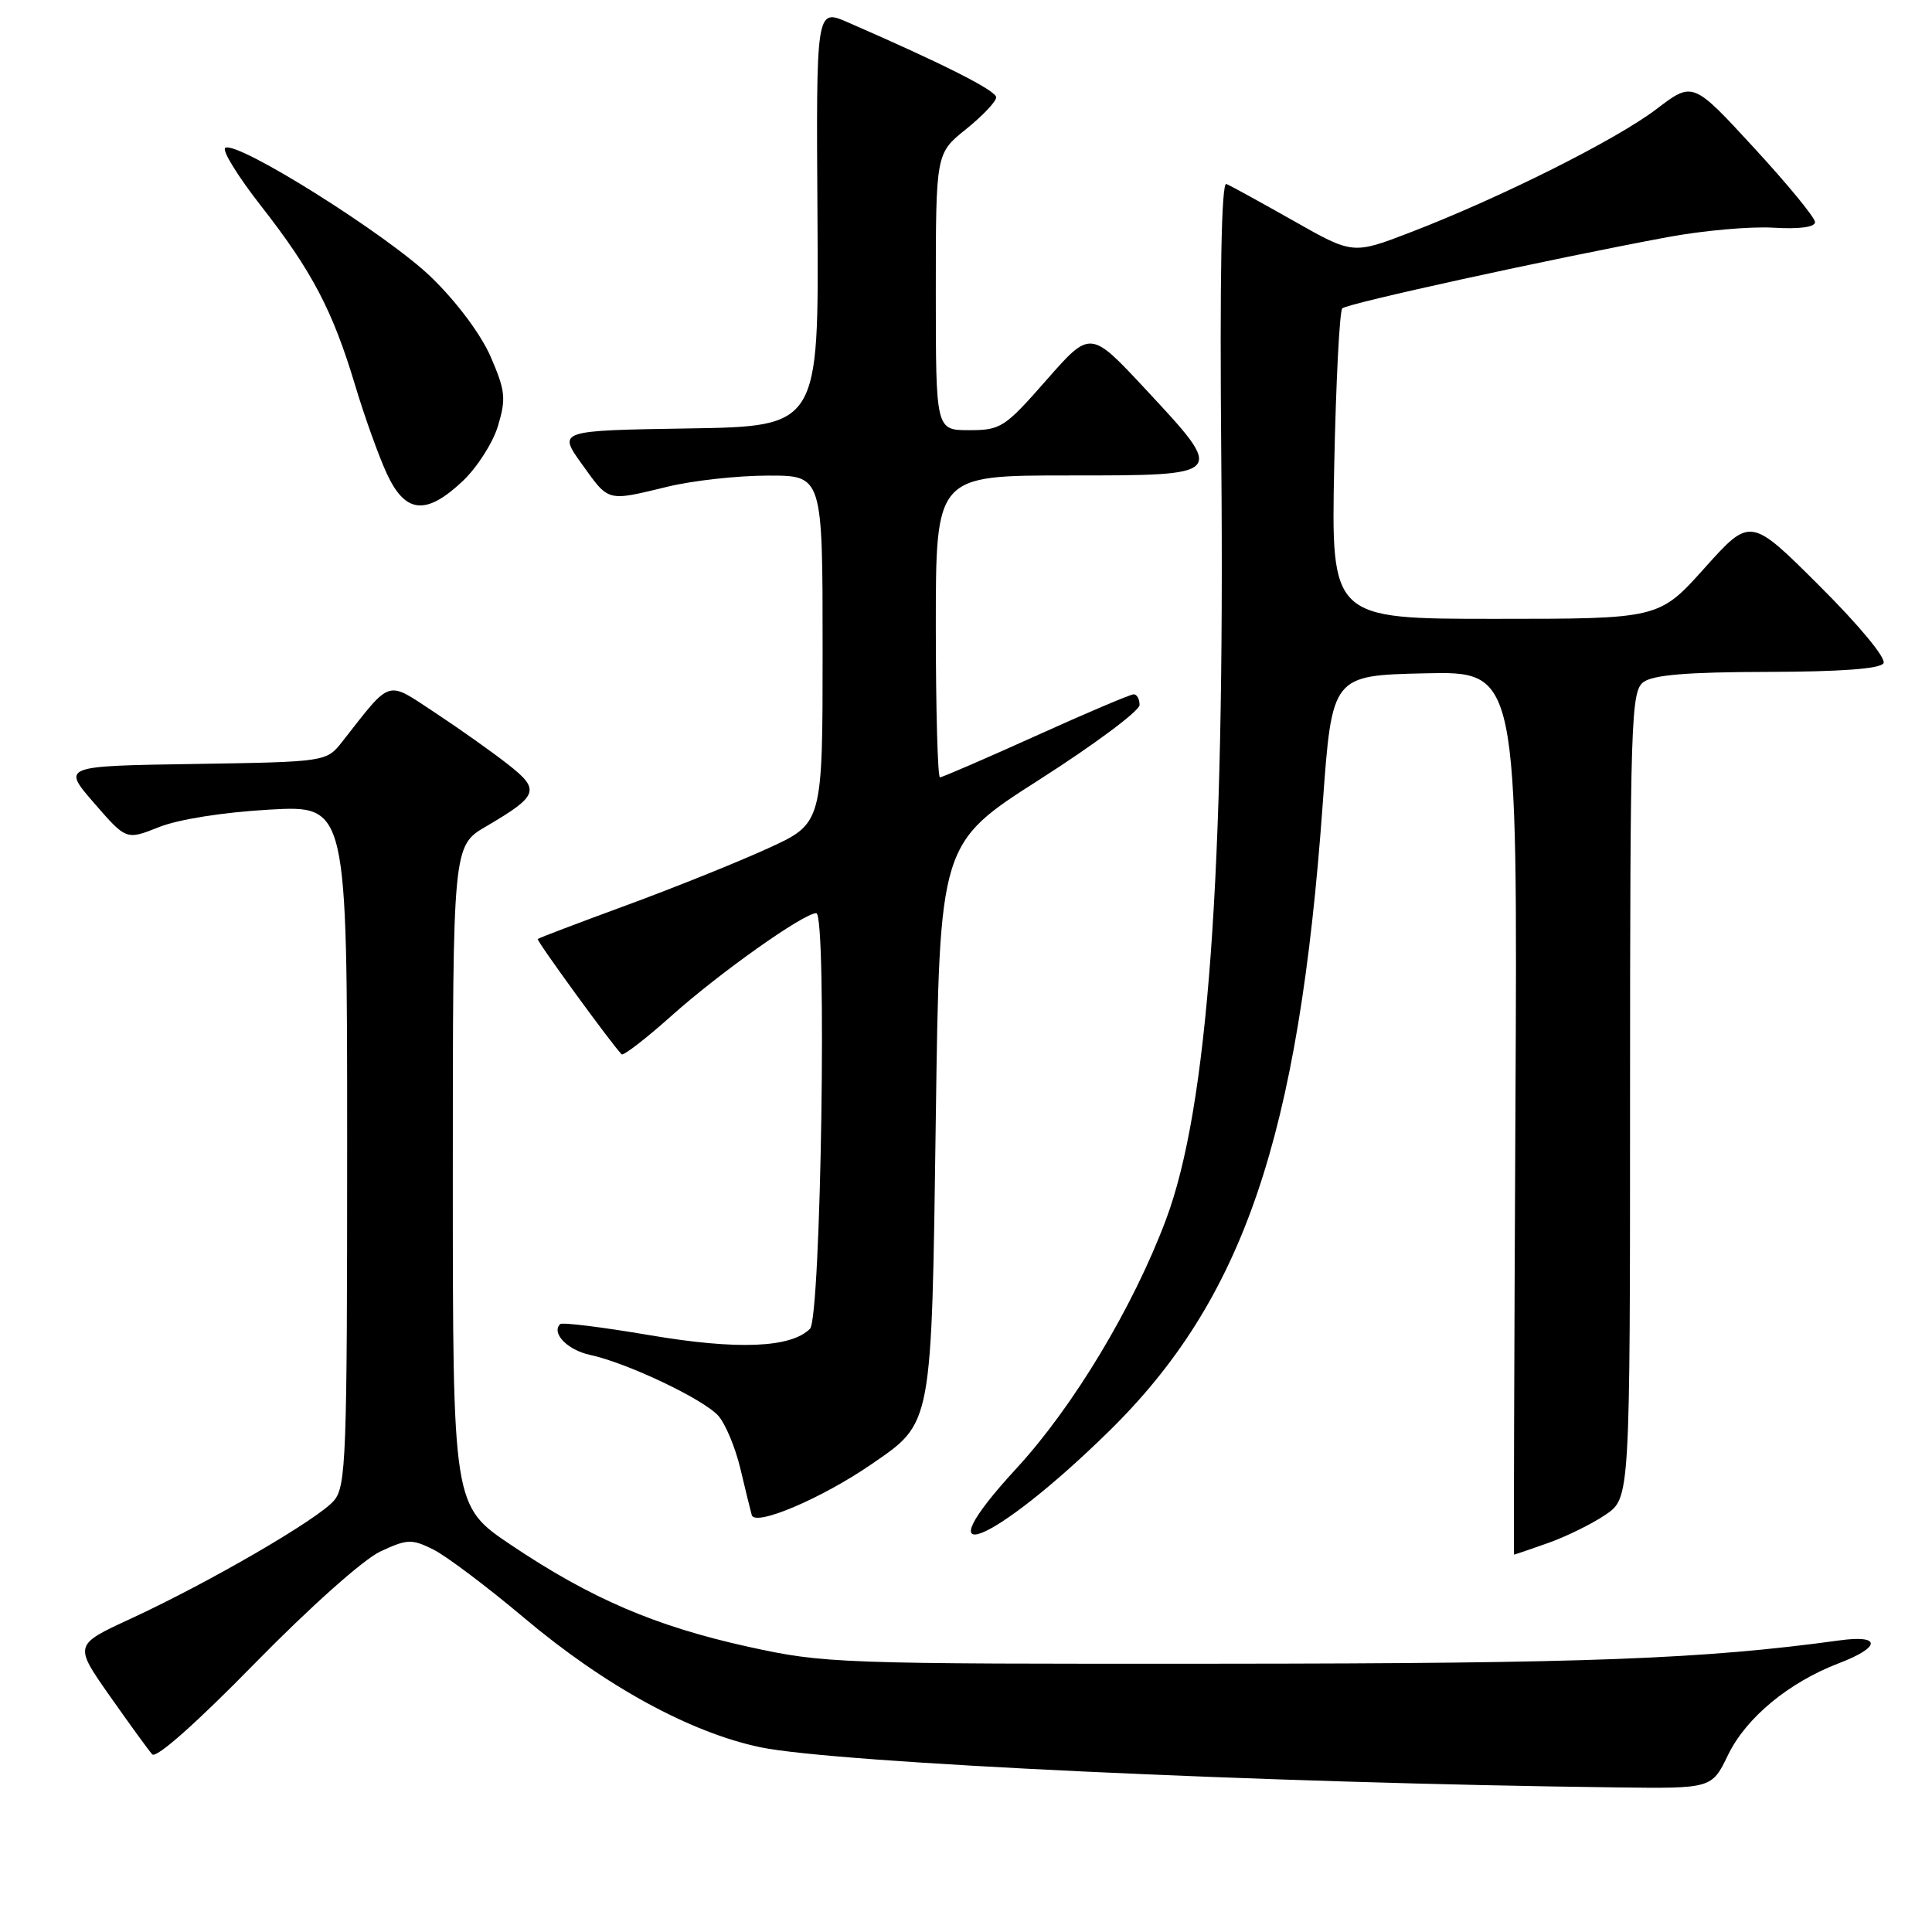 <?xml version="1.0" encoding="UTF-8" standalone="no"?>
<!DOCTYPE svg PUBLIC "-//W3C//DTD SVG 1.1//EN" "http://www.w3.org/Graphics/SVG/1.1/DTD/svg11.dtd" >
<svg xmlns="http://www.w3.org/2000/svg" xmlns:xlink="http://www.w3.org/1999/xlink" version="1.1" viewBox="0 0 256 256">
 <g >
 <path fill="currentColor"
d=" M 228.98 232.53 C 231.38 227.59 237.03 222.92 243.68 220.38 C 249.26 218.25 249.30 216.59 243.75 217.36 C 225.67 219.84 210.29 220.42 162.00 220.45 C 110.94 220.49 109.22 220.42 99.13 218.20 C 86.85 215.49 78.30 211.82 67.75 204.74 C 60.00 199.54 60.00 199.54 60.00 155.81 C 60.00 112.08 60.00 112.08 64.42 109.50 C 71.38 105.41 71.64 104.67 67.28 101.26 C 65.20 99.63 60.86 96.55 57.64 94.43 C 51.11 90.13 51.95 89.87 45.37 98.25 C 43.25 100.95 43.25 100.95 25.73 101.23 C 8.21 101.50 8.21 101.50 12.47 106.41 C 16.73 111.32 16.73 111.32 21.05 109.60 C 23.62 108.57 29.55 107.63 35.69 107.28 C 46.00 106.70 46.00 106.70 46.00 151.74 C 46.00 193.18 45.86 196.94 44.25 198.84 C 42.17 201.29 27.75 209.67 17.27 214.51 C 9.80 217.96 9.80 217.96 14.55 224.73 C 17.17 228.45 19.69 231.93 20.17 232.46 C 20.69 233.05 26.05 228.29 33.76 220.41 C 41.06 212.96 48.16 206.62 50.40 205.58 C 53.96 203.92 54.55 203.90 57.40 205.31 C 59.10 206.15 64.55 210.25 69.50 214.42 C 80.17 223.40 91.45 229.57 100.75 231.52 C 110.64 233.59 167.93 236.28 214.16 236.84 C 226.82 237.00 226.82 237.00 228.98 232.53 Z  M 205.12 204.46 C 207.53 203.61 210.96 201.92 212.74 200.71 C 215.99 198.50 215.99 198.50 215.99 145.11 C 216.00 95.44 216.12 91.63 217.75 90.39 C 219.02 89.43 223.56 89.05 234.19 89.03 C 243.88 89.01 249.12 88.62 249.57 87.89 C 249.97 87.24 246.38 82.90 241.10 77.64 C 231.94 68.50 231.94 68.50 225.88 75.25 C 219.83 82.00 219.83 82.00 198.10 82.00 C 176.38 82.00 176.38 82.00 176.79 61.75 C 177.02 50.61 177.50 41.21 177.86 40.86 C 178.51 40.21 205.35 34.33 220.97 31.42 C 225.63 30.55 231.93 29.99 234.97 30.17 C 238.43 30.38 240.50 30.10 240.50 29.43 C 240.50 28.84 236.86 24.41 232.40 19.57 C 224.31 10.78 224.31 10.78 219.48 14.46 C 214.19 18.50 198.82 26.20 186.88 30.79 C 179.26 33.72 179.26 33.72 171.38 29.25 C 167.05 26.80 163.05 24.60 162.50 24.38 C 161.84 24.11 161.61 36.66 161.83 61.24 C 162.31 115.98 160.06 146.79 154.50 161.60 C 150.17 173.17 142.22 186.38 134.73 194.52 C 121.68 208.68 131.45 204.82 146.86 189.73 C 164.75 172.22 172.09 150.72 175.27 106.50 C 176.50 89.50 176.50 89.50 188.80 89.22 C 201.10 88.94 201.10 88.94 200.80 147.47 C 200.64 179.66 200.56 206.00 200.62 206.00 C 200.69 206.00 202.72 205.31 205.12 204.46 Z  M 115.47 194.02 C 123.59 188.43 123.43 189.27 124.00 148.12 C 124.50 111.75 124.50 111.75 137.75 103.29 C 145.04 98.63 151.00 94.19 151.00 93.41 C 151.00 92.64 150.65 92.00 150.22 92.00 C 149.79 92.00 143.96 94.47 137.27 97.50 C 130.58 100.52 124.85 103.00 124.55 103.00 C 124.25 103.00 124.00 94.00 124.00 83.00 C 124.00 63.00 124.00 63.00 141.50 63.00 C 162.59 63.00 162.51 63.09 151.74 51.52 C 144.48 43.73 144.48 43.73 138.66 50.36 C 133.13 56.66 132.61 57.00 128.42 57.00 C 124.00 57.00 124.00 57.00 124.00 38.67 C 124.00 20.33 124.00 20.33 128.00 17.12 C 130.20 15.35 132.00 13.45 132.00 12.90 C 132.00 12.00 125.05 8.49 112.32 2.95 C 108.14 1.13 108.14 1.13 108.32 28.82 C 108.50 56.50 108.50 56.50 91.20 56.77 C 73.91 57.05 73.91 57.05 77.12 61.52 C 80.74 66.55 80.34 66.45 88.50 64.48 C 91.80 63.68 97.76 63.02 101.75 63.02 C 109.00 63.00 109.00 63.00 109.00 86.06 C 109.00 109.11 109.00 109.11 101.74 112.42 C 97.74 114.25 89.30 117.64 82.99 119.96 C 76.67 122.28 71.39 124.29 71.25 124.42 C 71.05 124.62 81.08 138.41 82.37 139.70 C 82.60 139.93 85.60 137.62 89.03 134.55 C 95.43 128.84 106.50 121.00 108.16 121.00 C 109.60 121.00 108.79 174.61 107.33 176.07 C 104.79 178.61 97.72 178.89 86.09 176.92 C 79.82 175.85 74.48 175.19 74.22 175.45 C 73.02 176.65 75.19 178.88 78.18 179.53 C 83.08 180.58 93.25 185.41 95.19 187.61 C 96.12 188.66 97.42 191.77 98.08 194.51 C 98.73 197.26 99.42 200.06 99.61 200.75 C 100.02 202.32 108.87 198.56 115.47 194.02 Z  M 61.32 63.74 C 63.22 61.94 65.33 58.65 65.99 56.42 C 67.07 52.83 66.96 51.77 65.05 47.35 C 63.78 44.38 60.58 40.08 57.20 36.79 C 51.45 31.18 31.44 18.61 29.85 19.59 C 29.37 19.89 31.51 23.35 34.59 27.29 C 41.34 35.92 44.08 41.14 47.05 51.03 C 48.28 55.14 50.17 60.41 51.25 62.75 C 53.71 68.06 56.45 68.33 61.32 63.74 Z "/>
</g>
</svg>